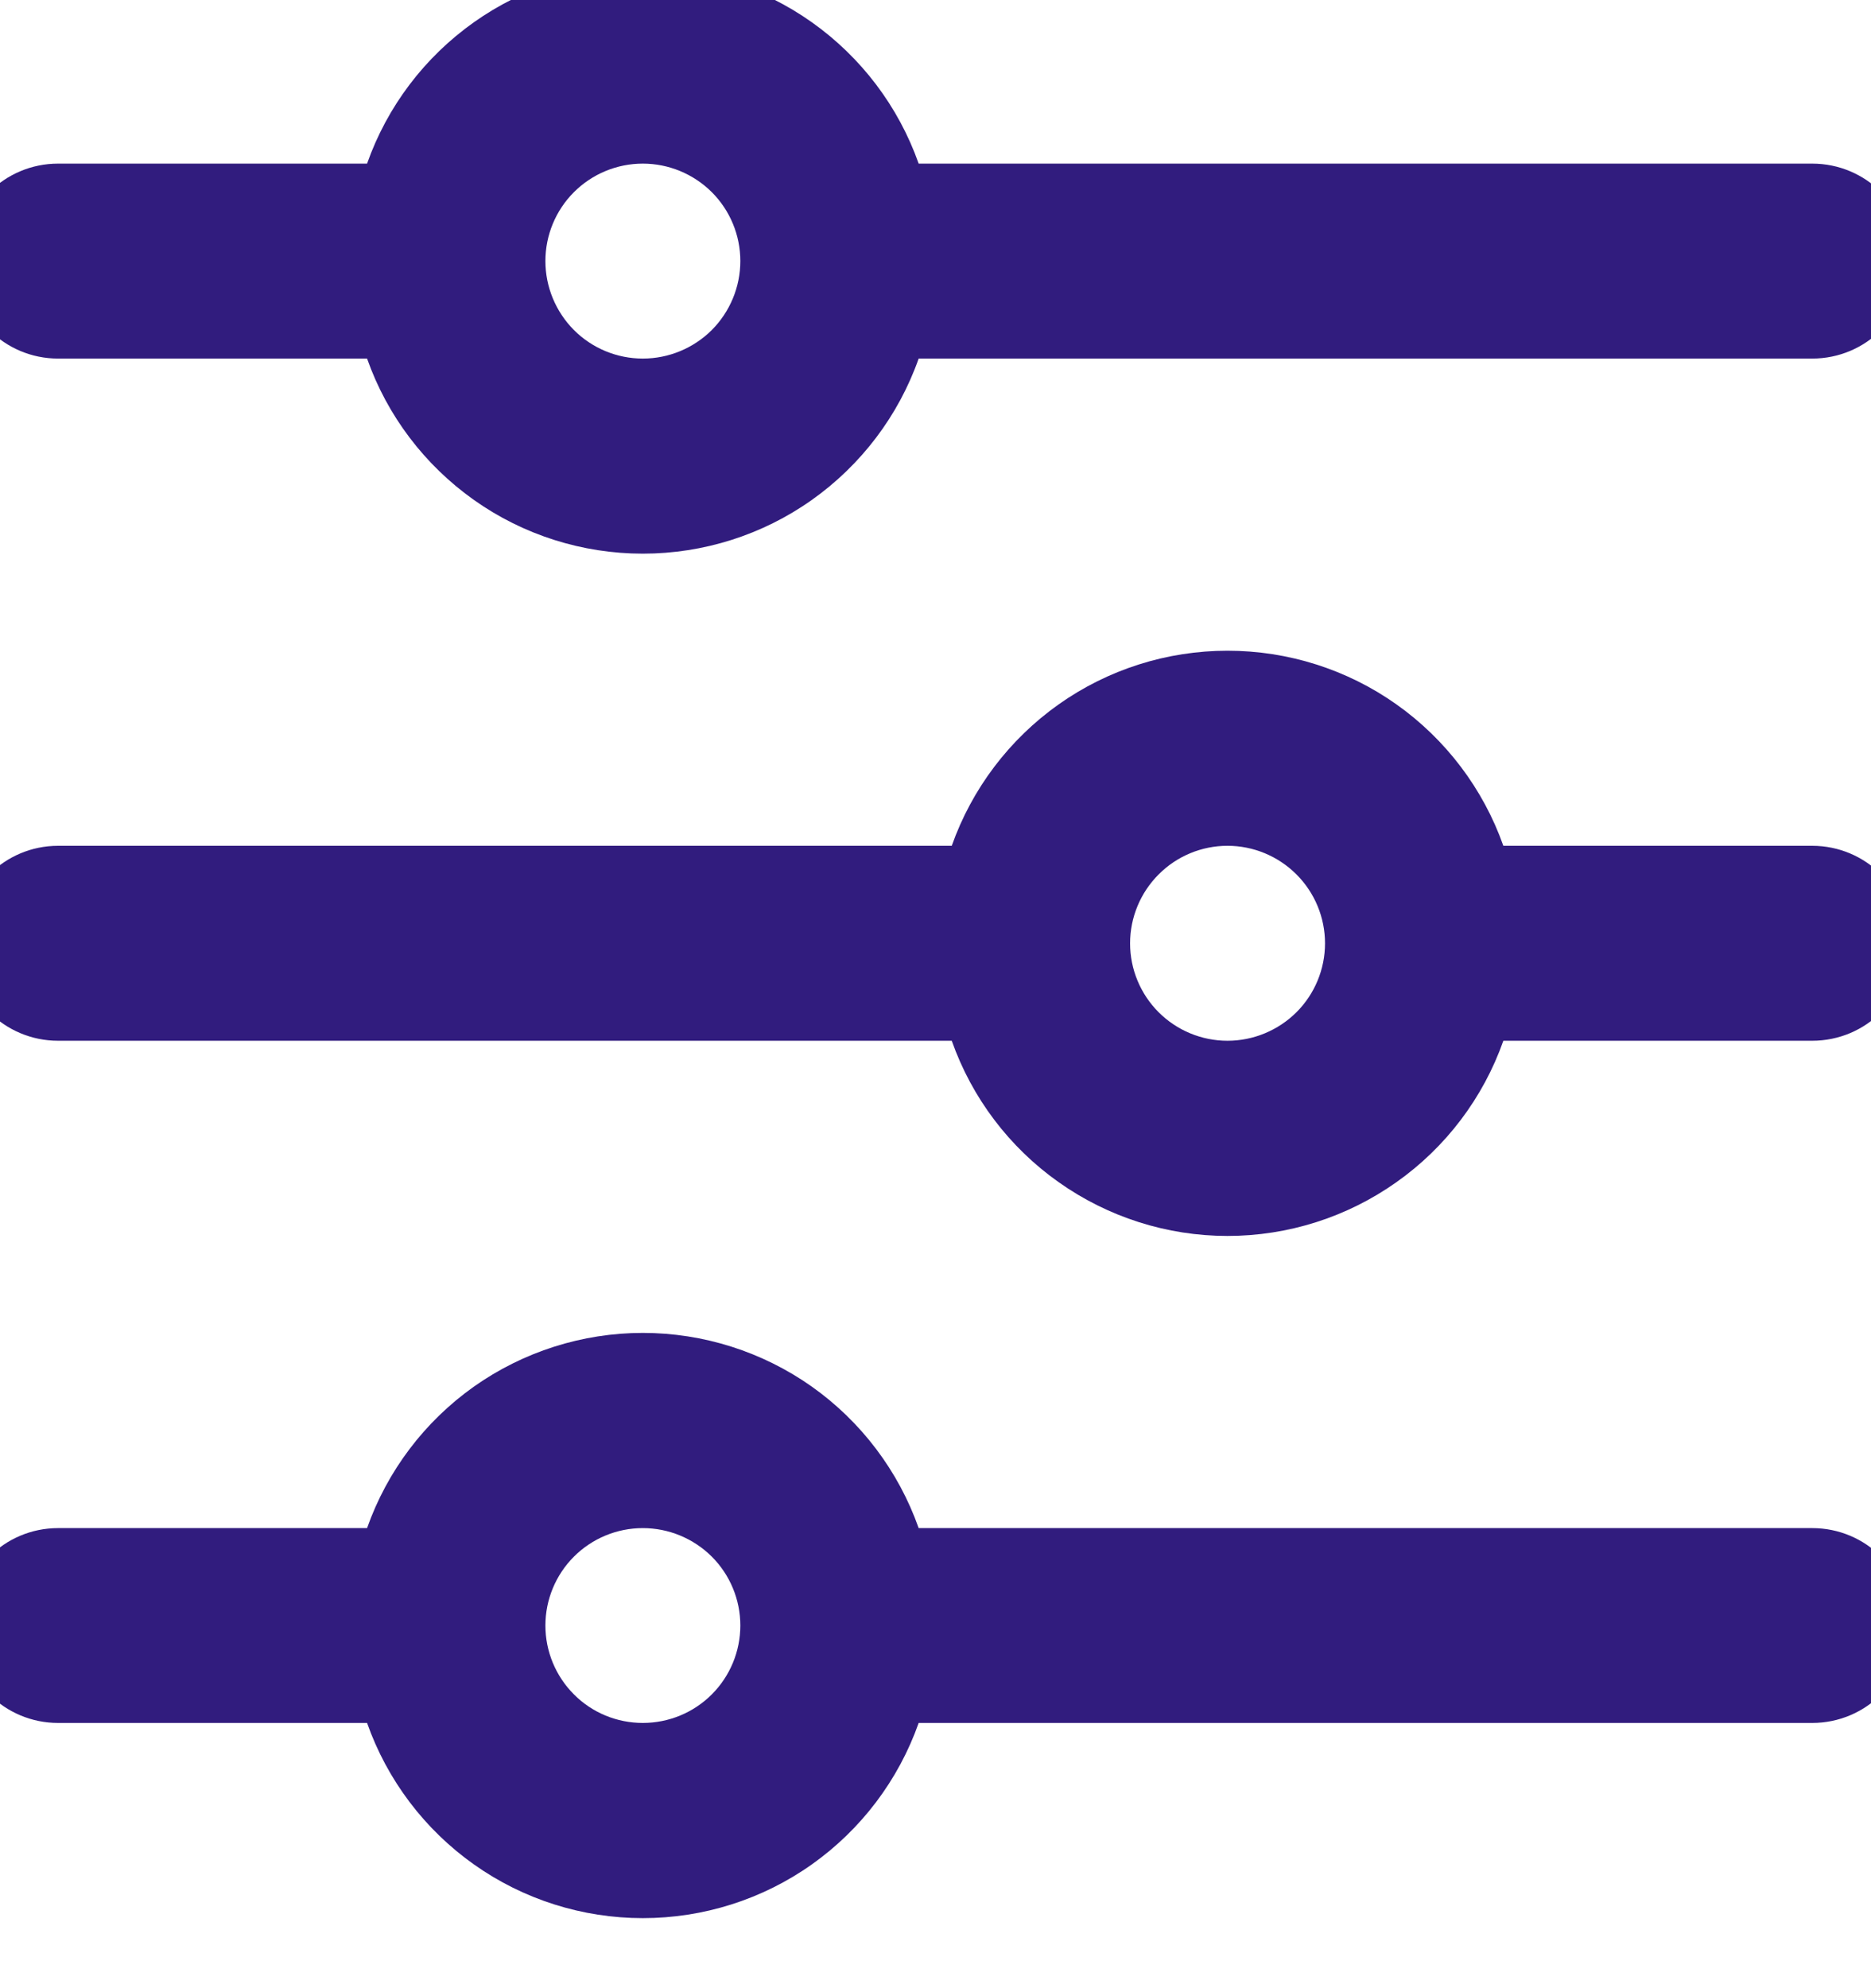 <svg width="16" height="17" viewBox="0 0 16 17" fill="none" xmlns="http://www.w3.org/2000/svg">
<g clip-path="url(#clip0_886_5260)">
<path d="M3.139 13.066C3.311 12.578 3.631 12.155 4.053 11.856C4.475 11.558 4.98 11.397 5.497 11.397C6.015 11.397 6.52 11.558 6.942 11.856C7.364 12.155 7.684 12.578 7.856 13.066H15.497C15.958 13.066 16.331 13.439 16.331 13.899C16.331 14.359 15.958 14.732 15.497 14.732H7.856C7.684 15.22 7.364 15.643 6.942 15.942C6.52 16.241 6.015 16.401 5.497 16.401C4.98 16.401 4.475 16.241 4.053 15.942C3.631 15.643 3.311 15.22 3.139 14.732H0.497C0.037 14.732 -0.336 14.359 -0.336 13.899C-0.336 13.439 0.037 13.066 0.497 13.066H3.139ZM8.139 7.232C8.311 6.745 8.631 6.322 9.053 6.023C9.475 5.724 9.98 5.564 10.497 5.564C11.015 5.564 11.52 5.724 11.942 6.023C12.364 6.322 12.684 6.745 12.856 7.232H15.497C15.958 7.232 16.331 7.606 16.331 8.066C16.331 8.526 15.958 8.899 15.497 8.899H12.856C12.684 9.387 12.364 9.81 11.942 10.108C11.52 10.407 11.015 10.568 10.497 10.568C9.98 10.568 9.475 10.407 9.053 10.108C8.631 9.81 8.311 9.387 8.139 8.899H0.497C0.037 8.899 -0.336 8.526 -0.336 8.066C-0.336 7.606 0.037 7.232 0.497 7.232H8.139ZM3.139 1.399C3.311 0.911 3.631 0.489 4.053 0.19C4.475 -0.109 4.98 -0.27 5.497 -0.27C6.015 -0.27 6.52 -0.109 6.942 0.19C7.364 0.489 7.684 0.911 7.856 1.399H15.497C15.958 1.399 16.331 1.772 16.331 2.232C16.331 2.693 15.958 3.066 15.497 3.066H7.856C7.684 3.554 7.364 3.976 6.942 4.275C6.52 4.574 6.015 4.734 5.497 4.734C4.98 4.734 4.475 4.574 4.053 4.275C3.631 3.976 3.311 3.554 3.139 3.066H0.497C0.037 3.066 -0.336 2.693 -0.336 2.232C-0.336 1.772 0.037 1.399 0.497 1.399H3.139ZM5.497 3.066C5.718 3.066 5.93 2.978 6.087 2.822C6.243 2.665 6.331 2.453 6.331 2.232C6.331 2.011 6.243 1.799 6.087 1.643C5.93 1.487 5.718 1.399 5.497 1.399C5.276 1.399 5.064 1.487 4.908 1.643C4.752 1.799 4.664 2.011 4.664 2.232C4.664 2.453 4.752 2.665 4.908 2.822C5.064 2.978 5.276 3.066 5.497 3.066ZM10.497 8.899C10.718 8.899 10.93 8.811 11.087 8.655C11.243 8.499 11.331 8.287 11.331 8.066C11.331 7.845 11.243 7.633 11.087 7.477C10.93 7.32 10.718 7.232 10.497 7.232C10.276 7.232 10.064 7.32 9.908 7.477C9.752 7.633 9.664 7.845 9.664 8.066C9.664 8.287 9.752 8.499 9.908 8.655C10.064 8.811 10.276 8.899 10.497 8.899ZM5.497 14.732C5.718 14.732 5.93 14.645 6.087 14.488C6.243 14.332 6.331 14.12 6.331 13.899C6.331 13.678 6.243 13.466 6.087 13.31C5.93 13.154 5.718 13.066 5.497 13.066C5.276 13.066 5.064 13.154 4.908 13.31C4.752 13.466 4.664 13.678 4.664 13.899C4.664 14.12 4.752 14.332 4.908 14.488C5.064 14.645 5.276 14.732 5.497 14.732Z" fill="#311C7E"/>
</g>
<defs>
<clipPath id="clip0_886_5260">
<rect width="20" height="20" fill="white" transform="translate(-2.002 -1.934)"/>
</clipPath>
</defs>
</svg>
